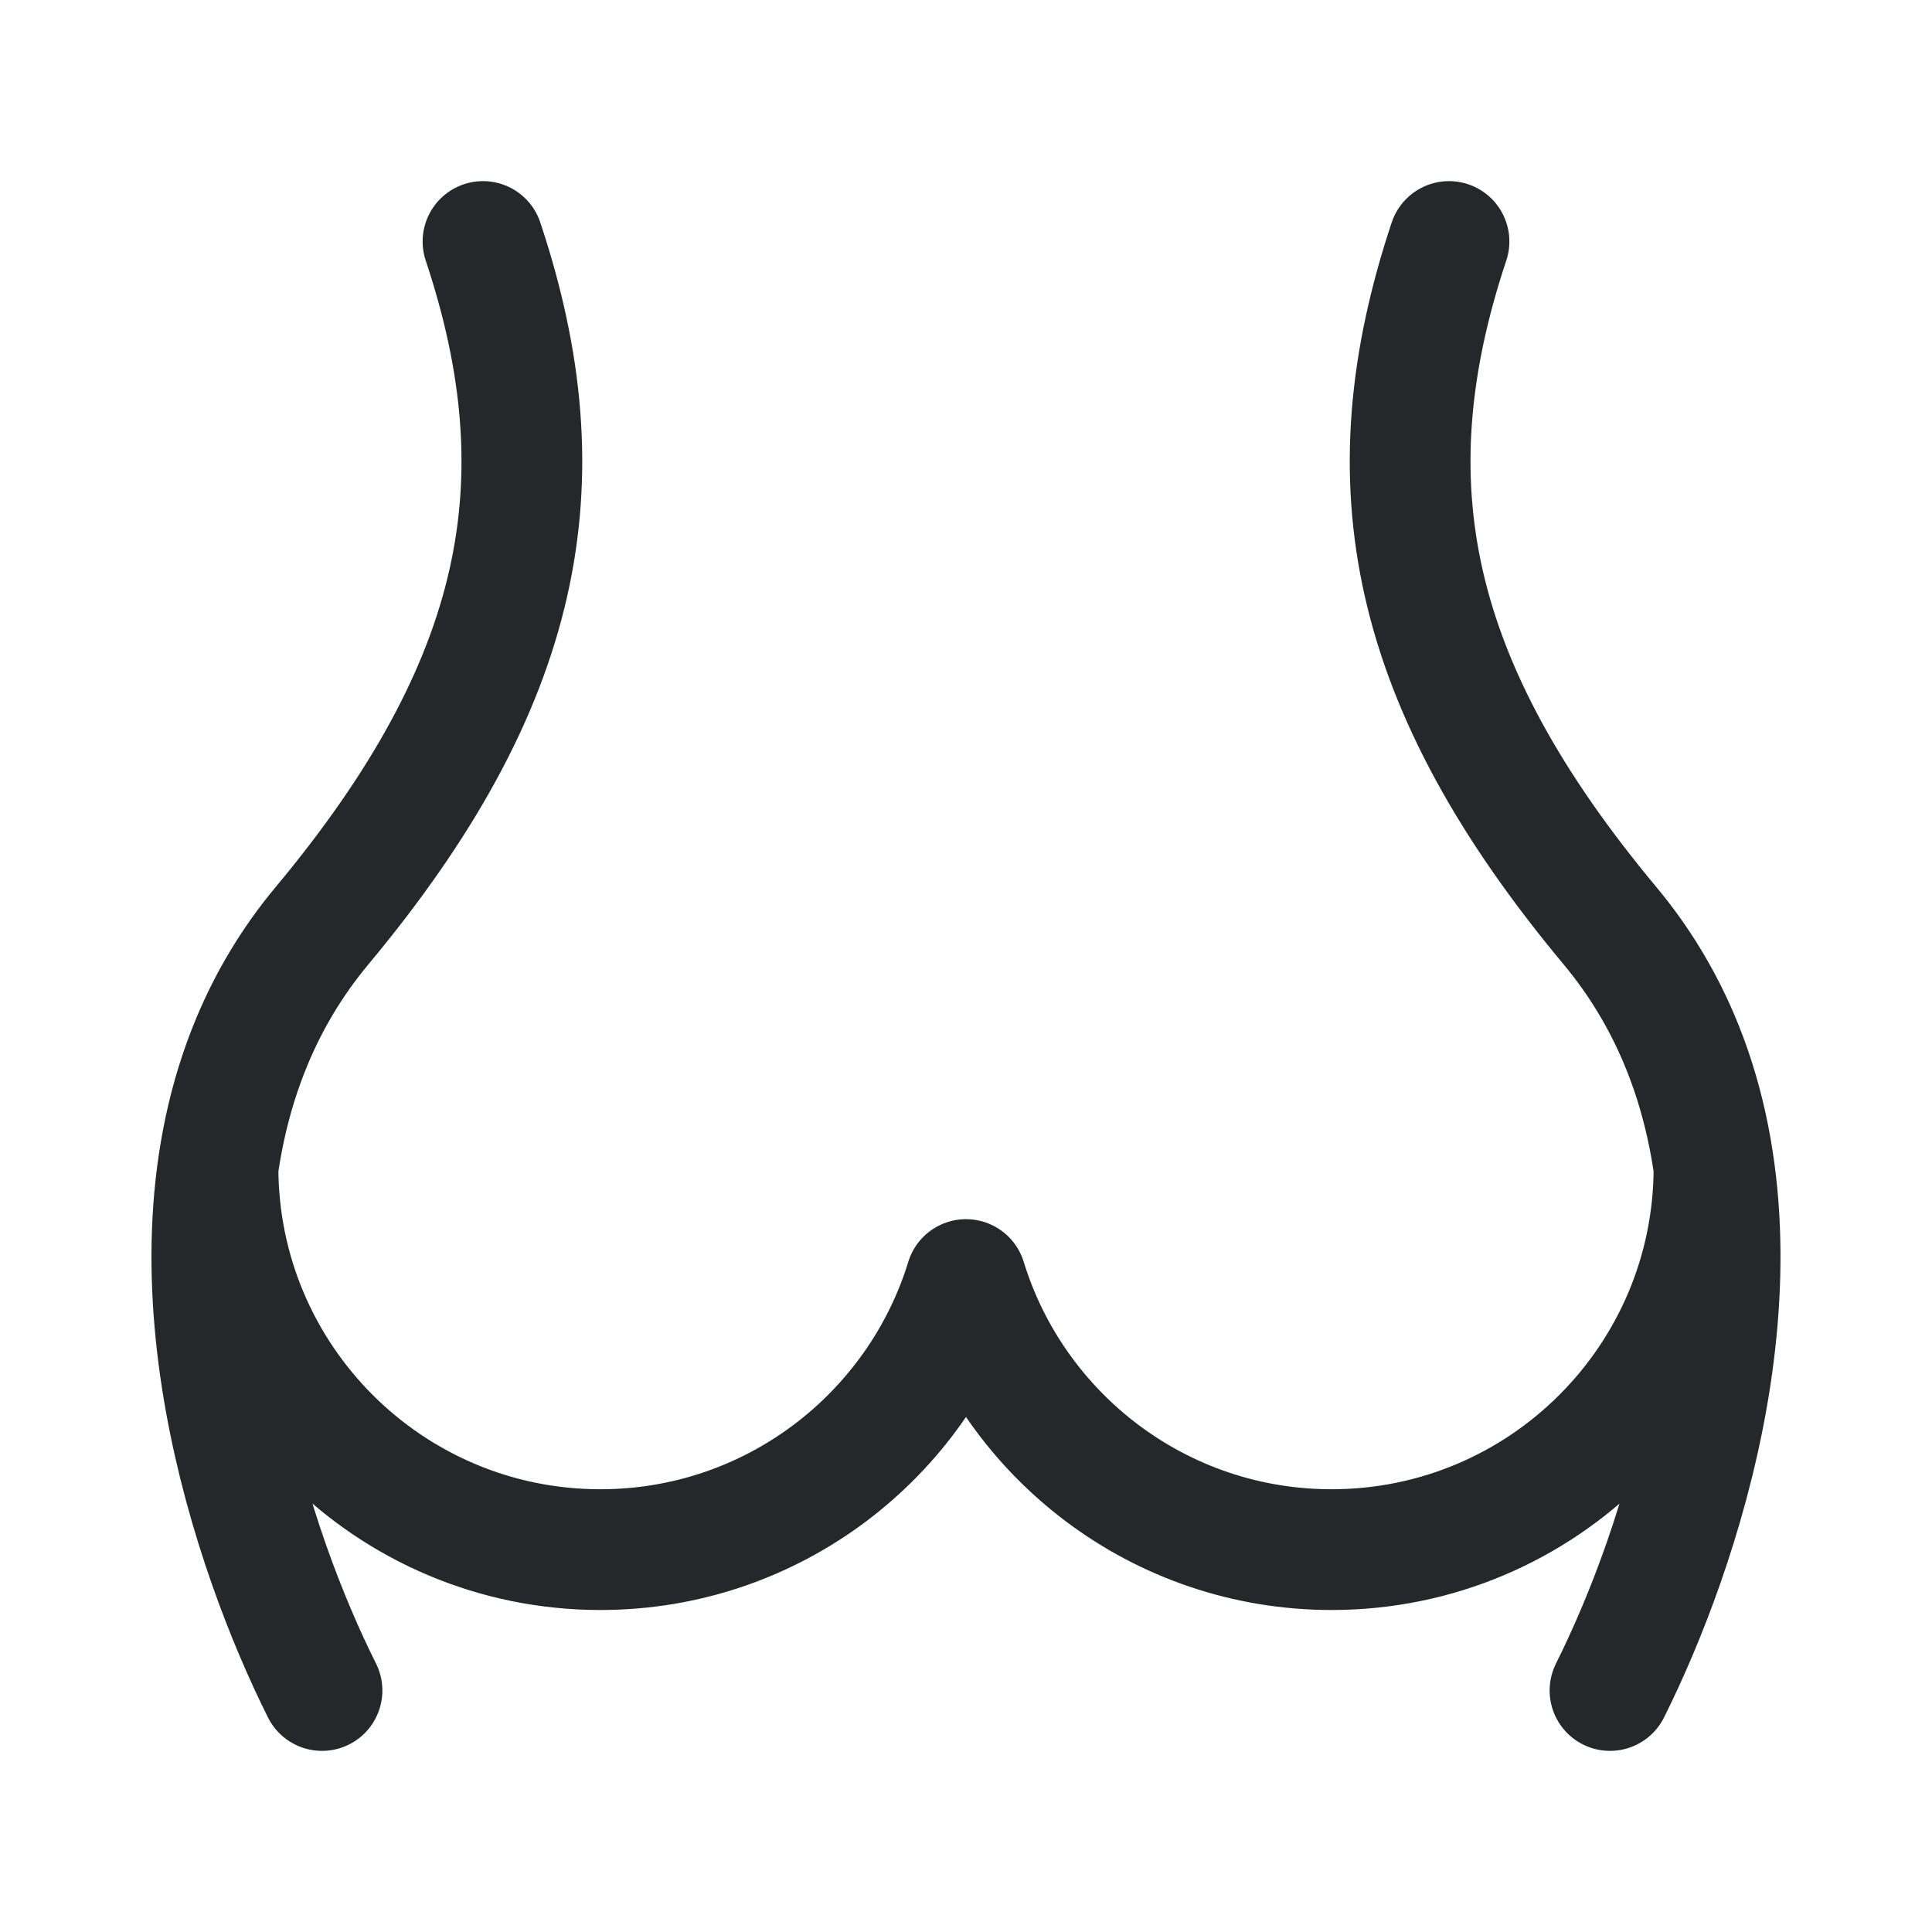 <svg width="24" height="24" viewBox="0 0 24 24" fill="none" xmlns="http://www.w3.org/2000/svg">
<path d="M6 3C7 6 6.5 8.5 4 11.5C3.626 11.948 3.342 12.43 3.132 12.932C1.937 15.789 3.149 19.299 4 21M18 3C17 6 17.5 8.5 20 11.5C20.362 11.934 20.64 12.4 20.848 12.884C22.076 15.75 20.855 19.289 20 21M21.292 14.5C21.292 17.123 19.165 19.25 16.542 19.25C14.404 19.25 12.596 17.837 12 15.895C11.404 17.837 9.596 19.25 7.458 19.25C4.835 19.25 2.708 17.123 2.708 14.5" stroke="#26272B" stroke-width="1.5" stroke-linecap="round" stroke-linejoin="round"/>
</svg>
